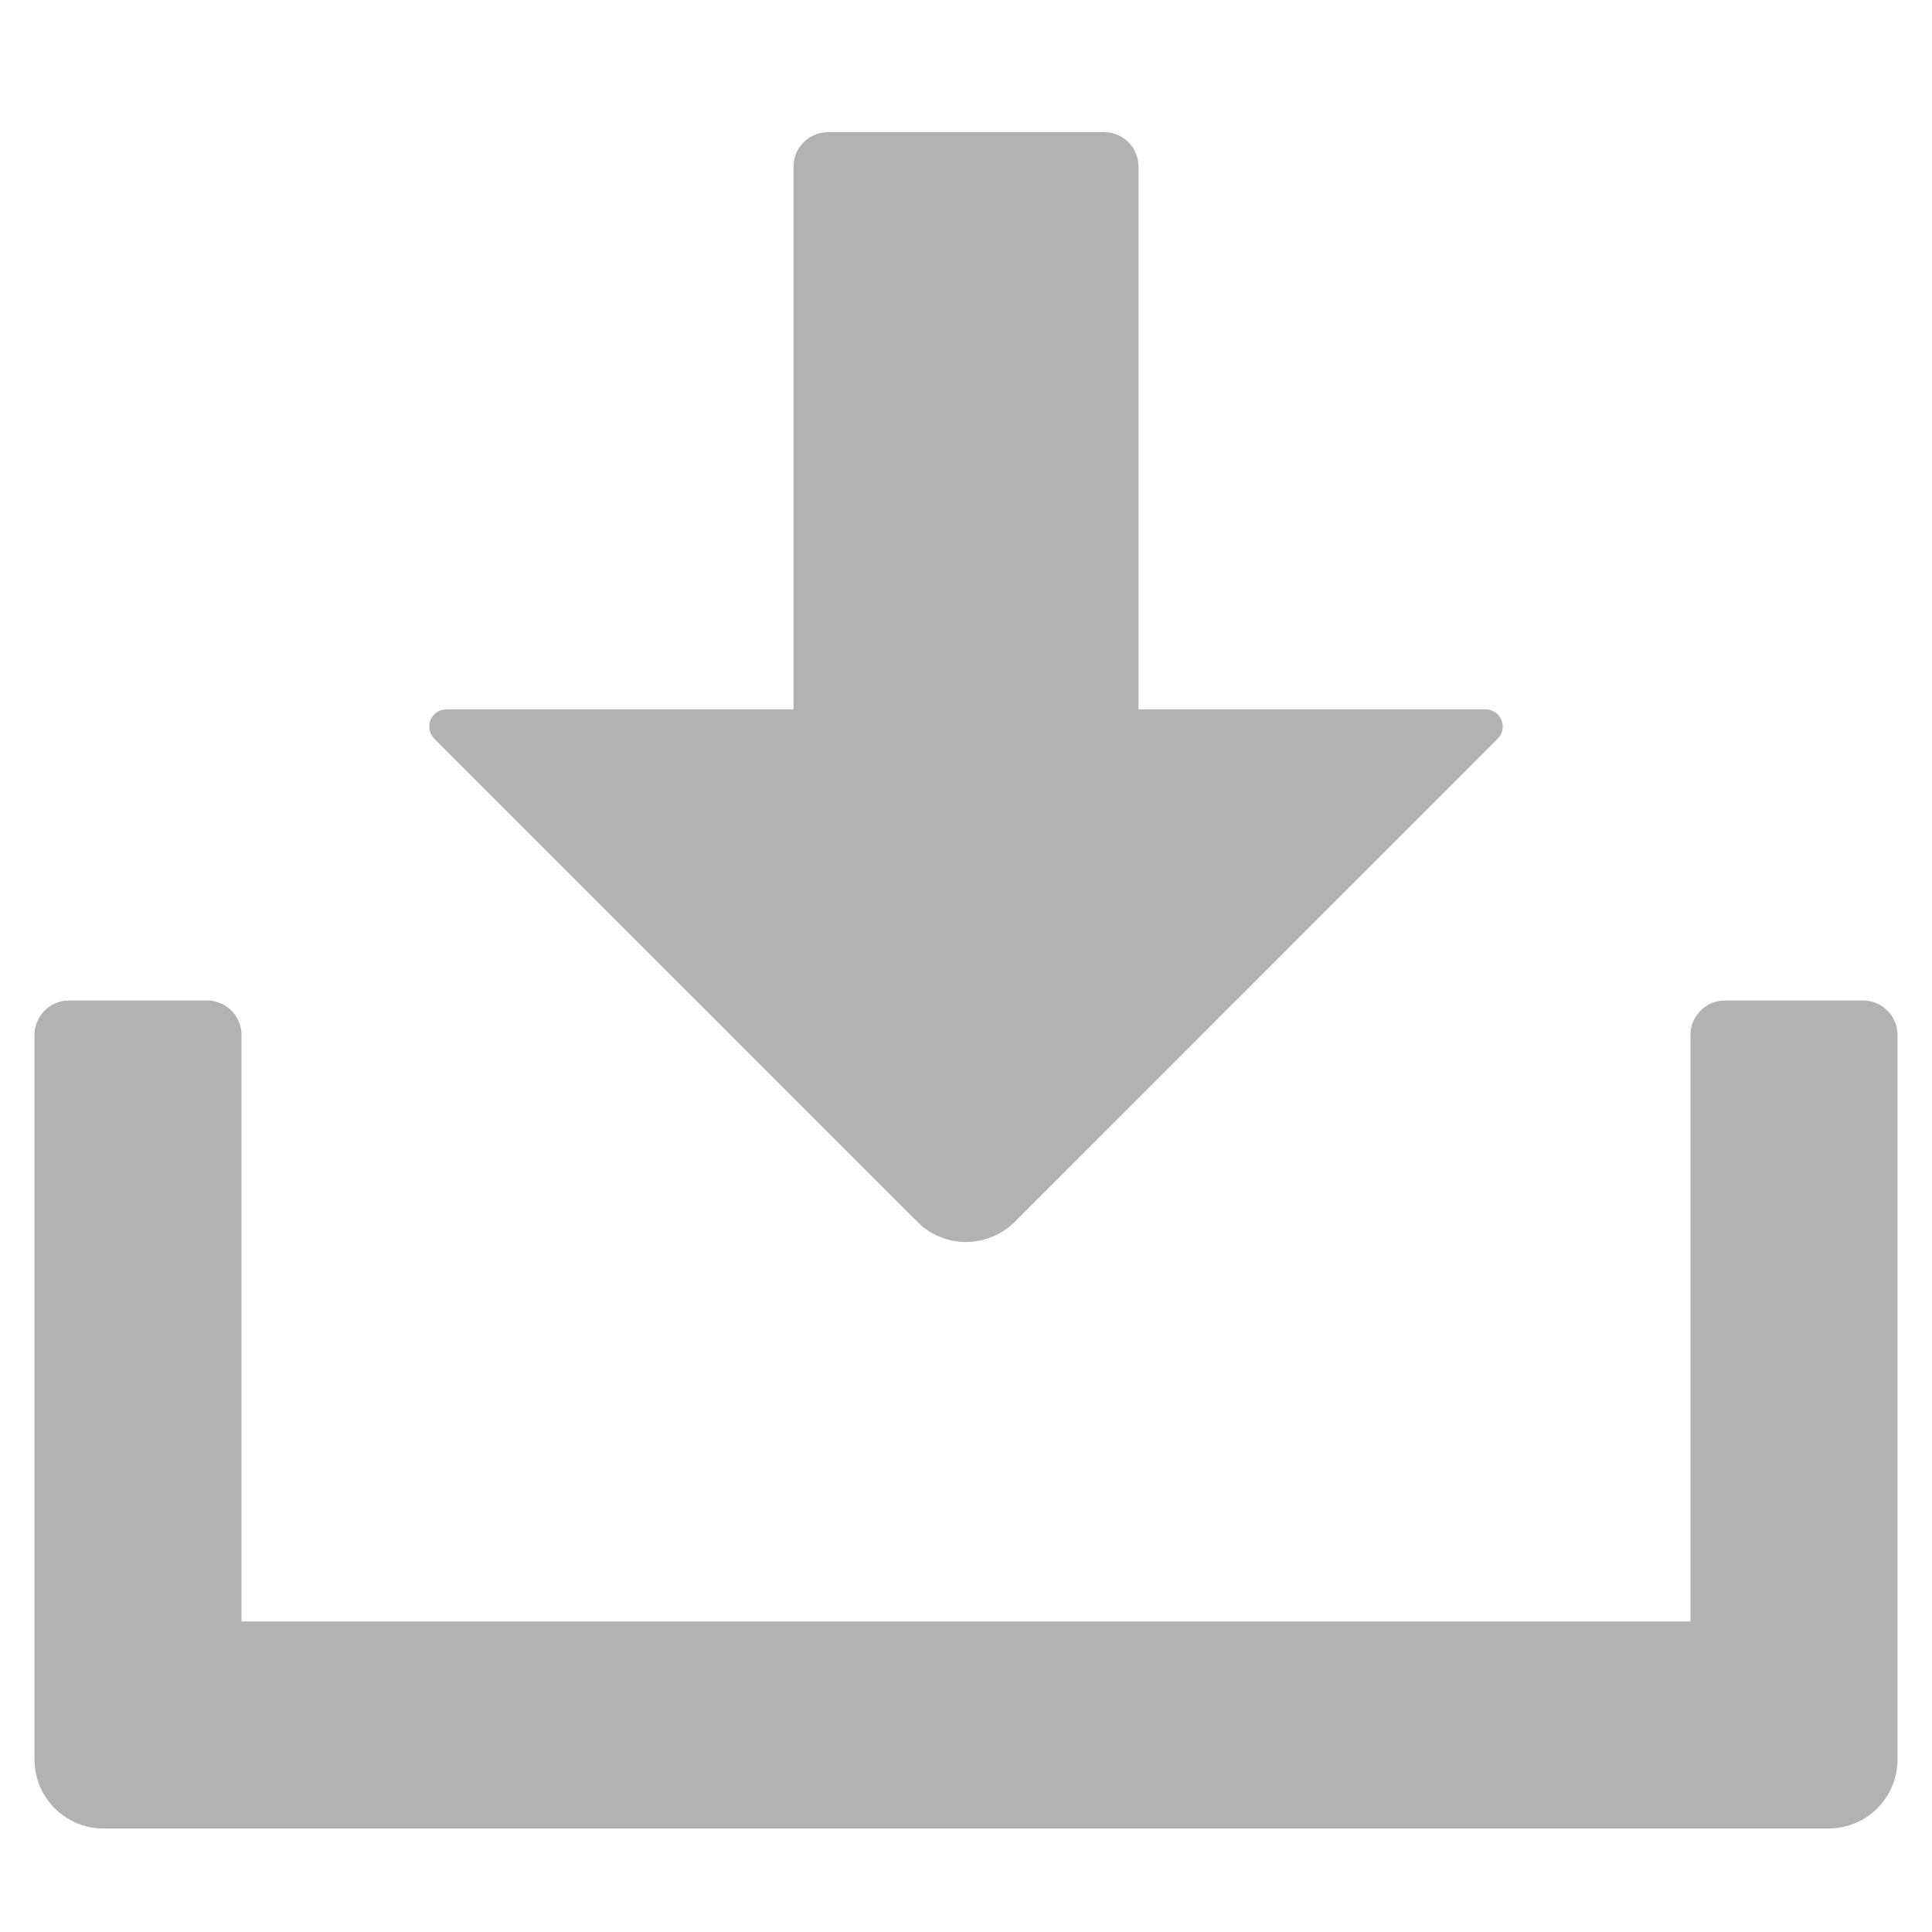 <svg class="icon"  viewBox="0 0 1024 1024" version="1.1" xmlns="http://www.w3.org/2000/svg"><path d="M109.714 530.286a18.286 18.286 0 0 1 18.286 18.286v310.857h768V548.571a18.286 18.286 0 0 1 18.286-18.286h73.143a18.286 18.286 0 0 1 18.286 18.286v384a36.571 36.571 0 0 1-36.571 36.571H54.857a36.571 36.571 0 0 1-36.571-36.571V548.571a18.286 18.286 0 0 1 18.286-18.286h73.143zM585.143 69.998l2.194 0.146a18.286 18.286 0 0 1 15.945 16.018l0.146 2.194V375.954h183.881a9.143 9.143 0 0 1 7.534 14.336l-1.097 1.317-255.854 255.927a36.571 36.571 0 0 1-49.445 2.121l-2.341-2.194-255.854-255.854a9.143 9.143 0 0 1 4.754-15.506l1.682-0.146H420.571V88.283A18.286 18.286 0 0 1 436.663 70.217L438.857 69.998h146.286z" fill="#B2B2B2" /></svg>